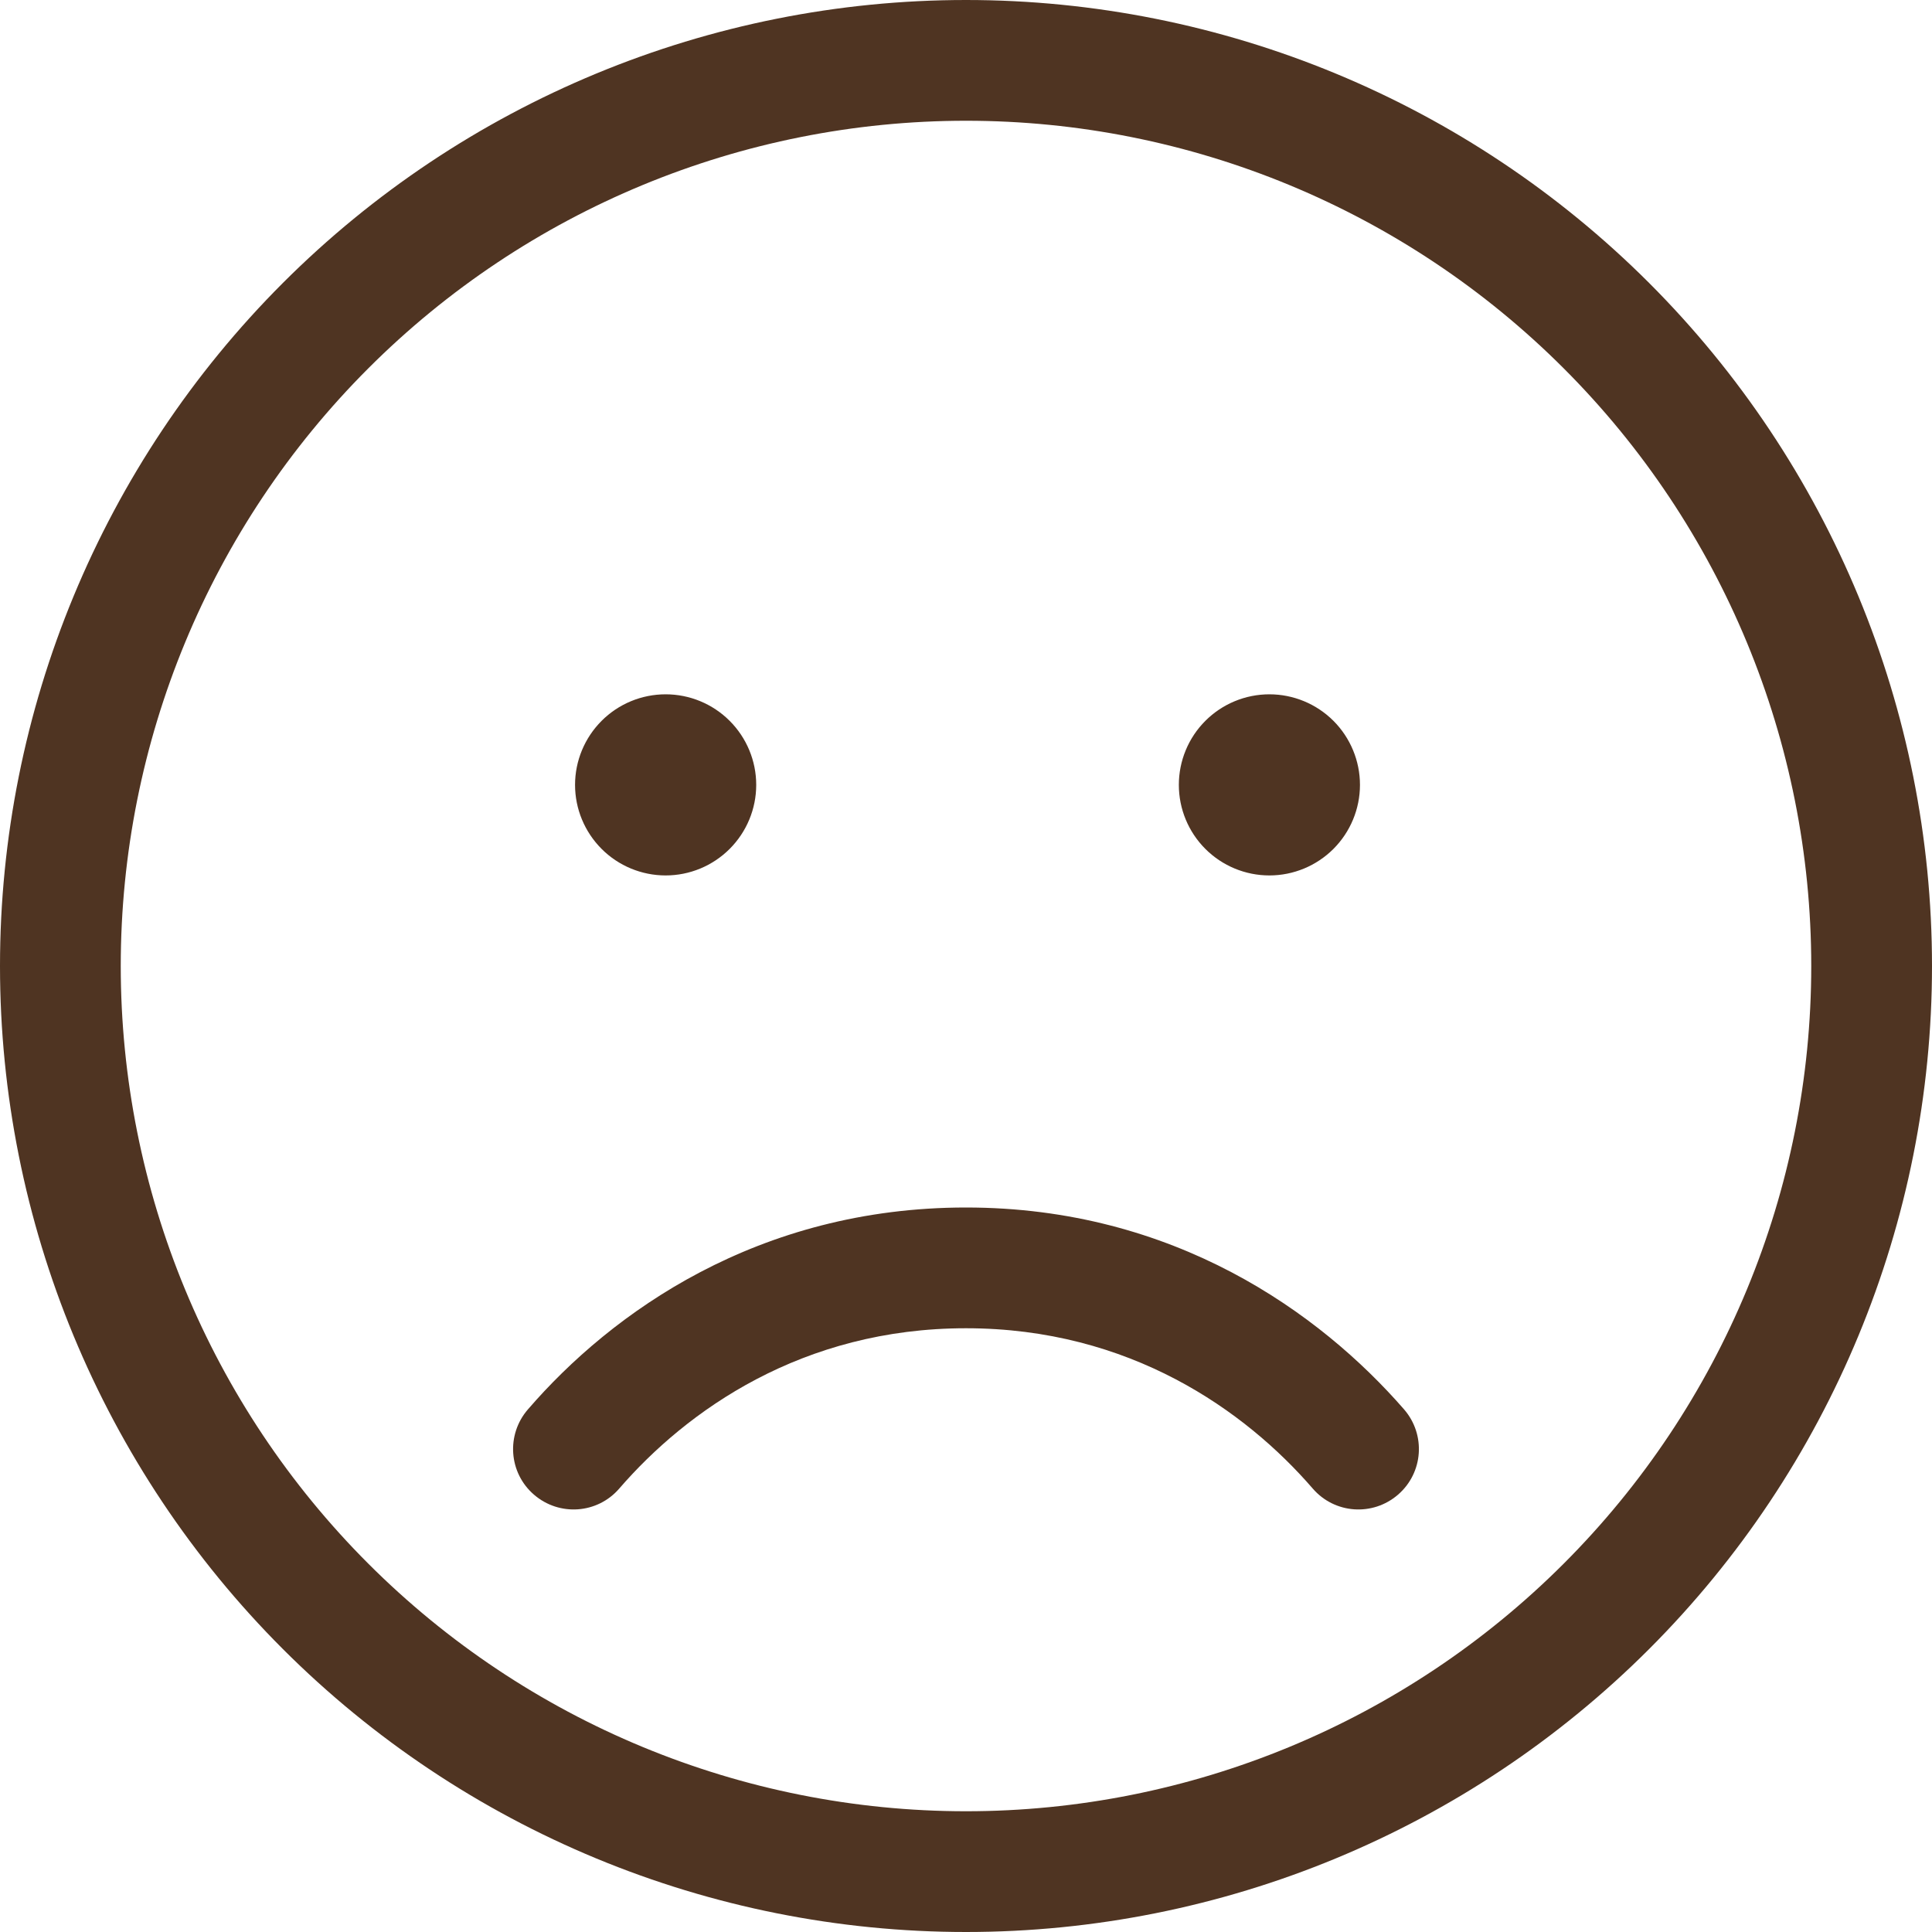 <svg width="48" height="48" viewBox="0 0 48 48" fill="none" xmlns="http://www.w3.org/2000/svg">
<g clip-path="url(#clip0_697_6143)">
<path d="M45 24C45 18.43 42.788 13.089 38.849 9.151C34.911 5.212 29.57 3 24 3C18.43 3 13.089 5.212 9.151 9.151C5.212 13.089 3 18.43 3 24C3 29.57 5.212 34.911 9.151 38.849C13.089 42.788 18.43 45 24 45C29.57 45 34.911 42.788 38.849 38.849C42.788 34.911 45 29.57 45 24ZM0 24C0 17.635 2.529 11.53 7.029 7.029C11.53 2.529 17.635 0 24 0C30.365 0 36.47 2.529 40.971 7.029C45.471 11.53 48 17.635 48 24C48 30.365 45.471 36.47 40.971 40.971C36.47 45.471 30.365 48 24 48C17.635 48 11.53 45.471 7.029 40.971C2.529 36.47 0 30.365 0 24ZM32.616 36.984C30.938 35.044 28.069 33 24 33C19.931 33 17.062 35.044 15.384 36.984C14.841 37.612 13.894 37.678 13.266 37.134C12.637 36.591 12.572 35.644 13.116 35.016C15.197 32.606 18.834 30 24 30C29.166 30 32.794 32.616 34.884 35.016C35.428 35.644 35.362 36.591 34.734 37.134C34.106 37.678 33.159 37.612 32.616 36.984ZM14.287 19.5C14.287 18.903 14.525 18.331 14.947 17.909C15.368 17.487 15.941 17.25 16.538 17.25C17.134 17.25 17.706 17.487 18.128 17.909C18.55 18.331 18.788 18.903 18.788 19.5C18.788 20.097 18.55 20.669 18.128 21.091C17.706 21.513 17.134 21.75 16.538 21.75C15.941 21.75 15.368 21.513 14.947 21.091C14.525 20.669 14.287 20.097 14.287 19.5ZM31.538 17.25C32.134 17.25 32.706 17.487 33.129 17.909C33.55 18.331 33.788 18.903 33.788 19.5C33.788 20.097 33.55 20.669 33.129 21.091C32.706 21.513 32.134 21.75 31.538 21.75C30.941 21.75 30.369 21.513 29.947 21.091C29.525 20.669 29.288 20.097 29.288 19.5C29.288 18.903 29.525 18.331 29.947 17.909C30.369 17.487 30.941 17.25 31.538 17.25Z" fill="#4F3422"/>
</g>
<defs>
<clipPath id="clip0_697_6143">
<rect width="48" height="48" fill="white"/>
</clipPath>
</defs>
</svg>
